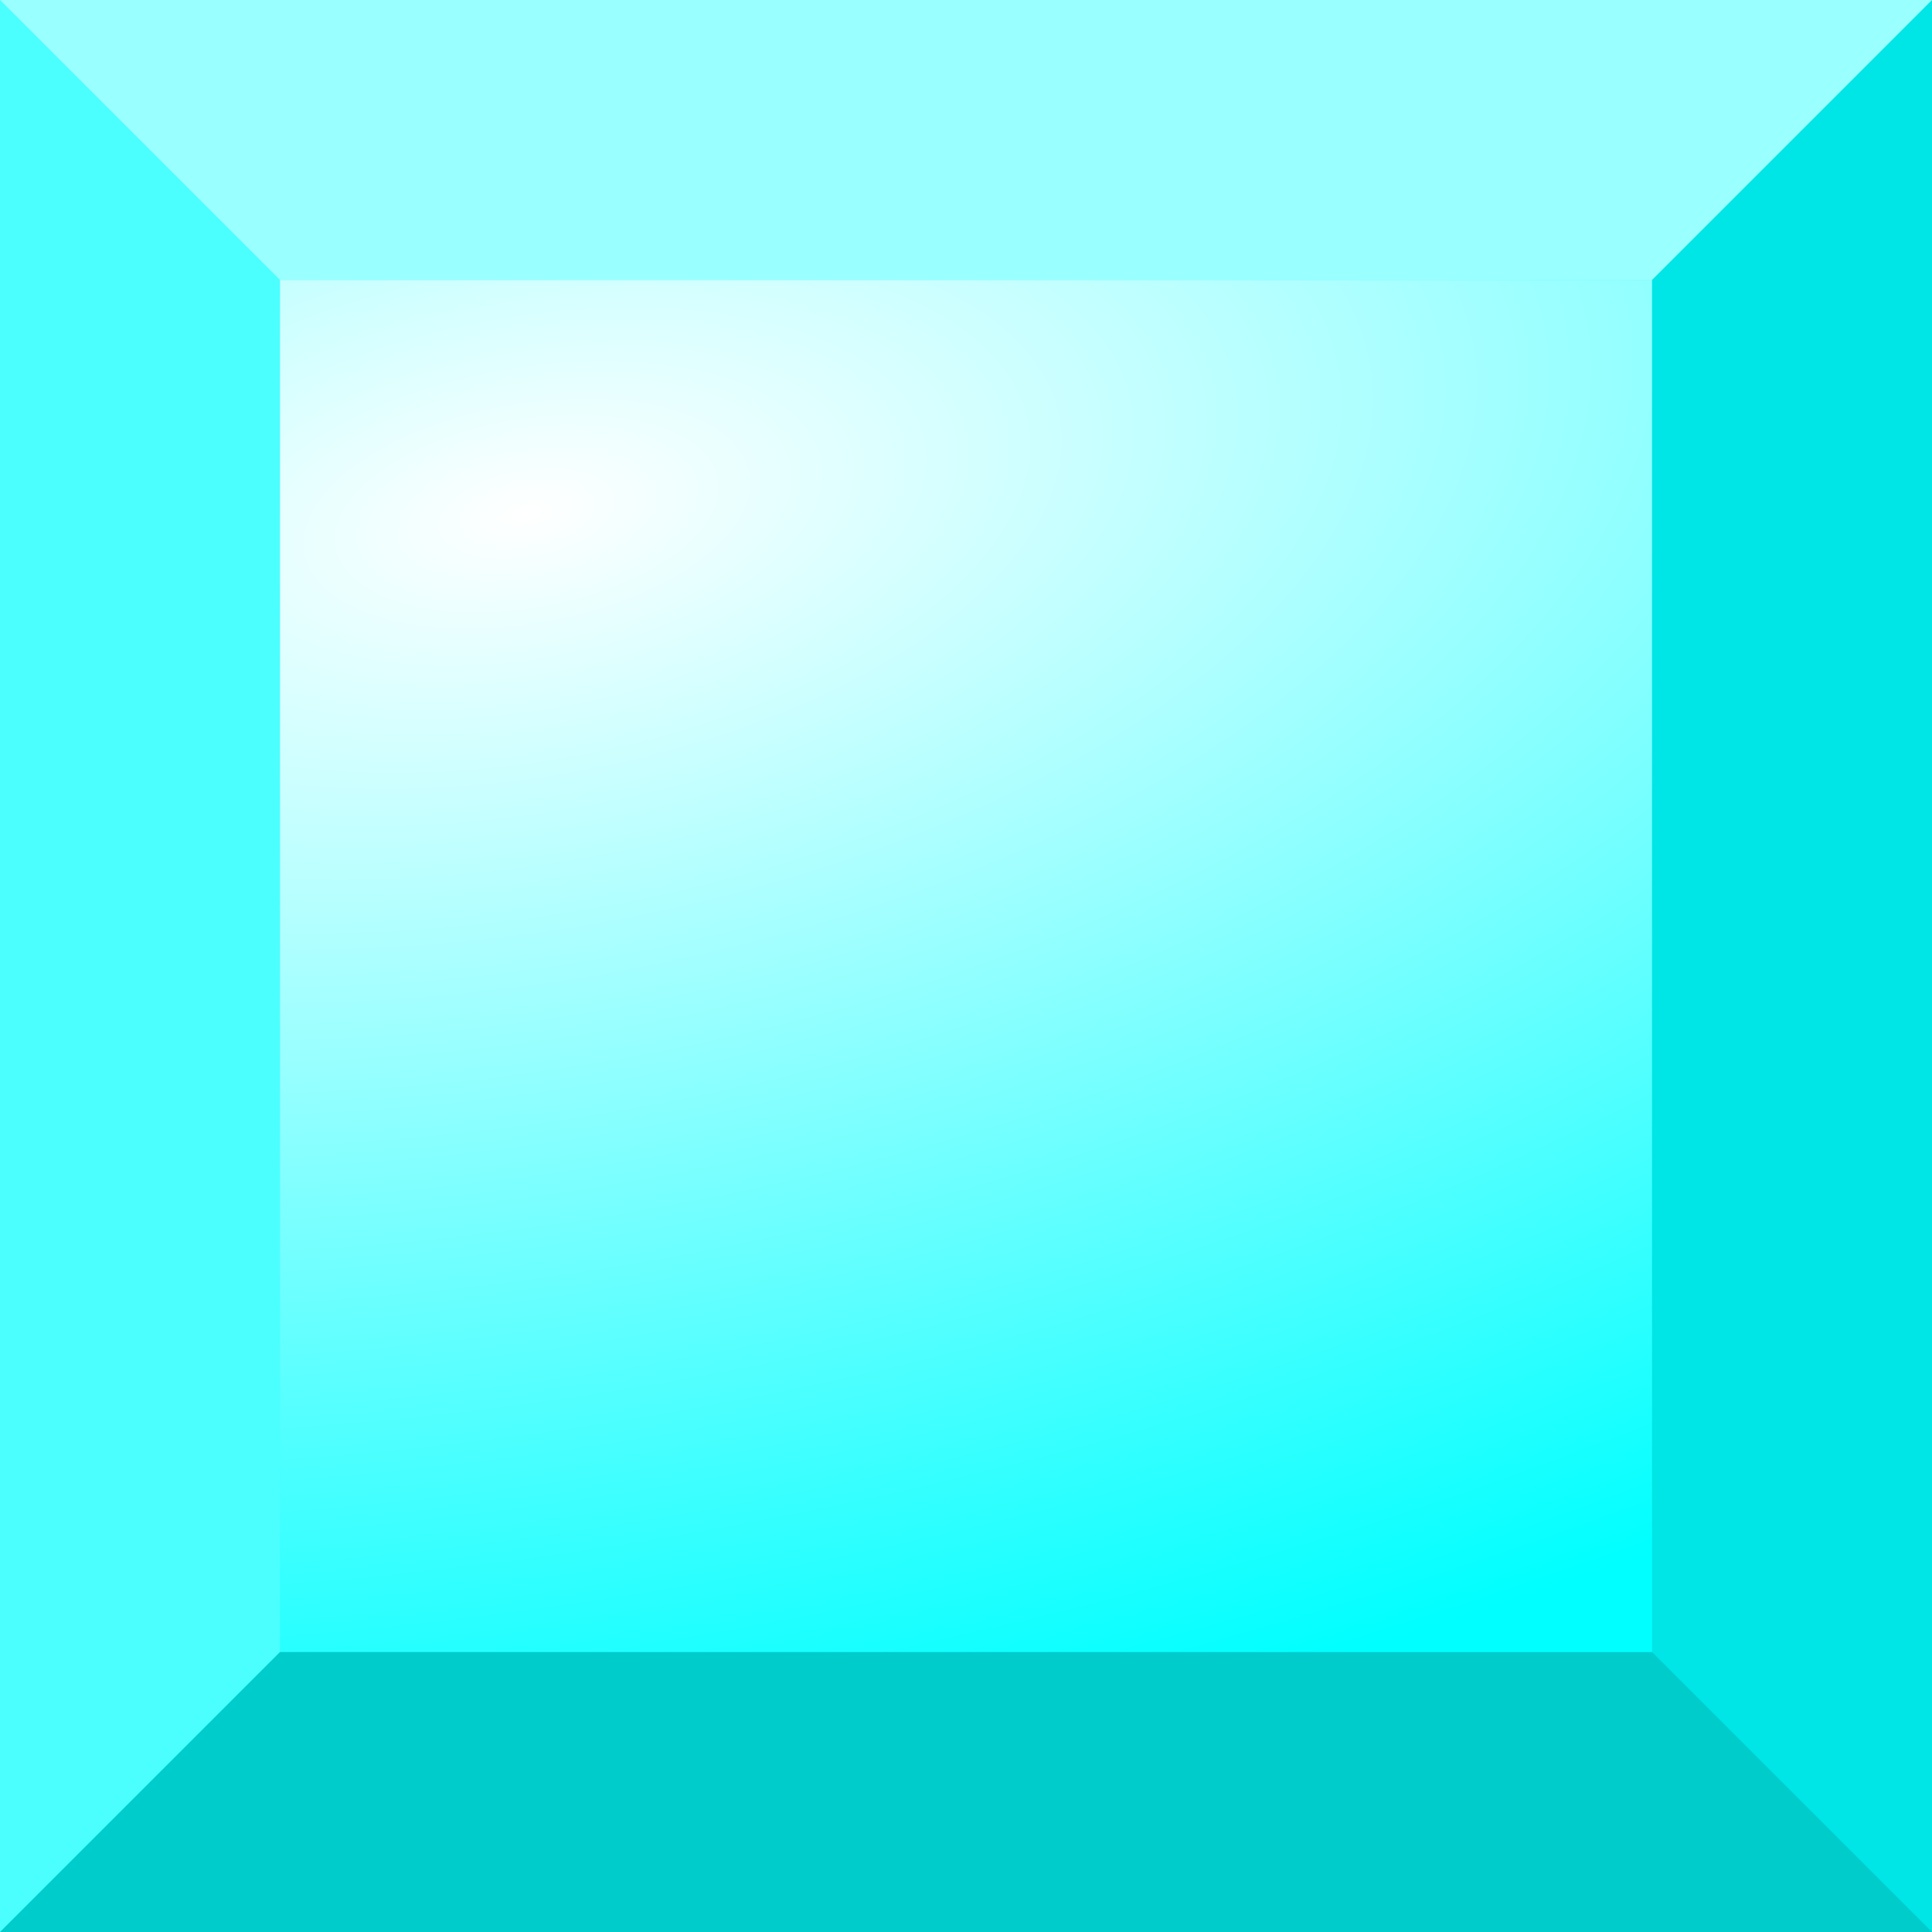 <?xml version="1.0" encoding="UTF-8" standalone="no"?>
<!-- Created with Inkscape (http://www.inkscape.org/) -->

<svg
   width="95.782mm"
   height="95.782mm"
   viewBox="0 0 95.782 95.782"
   version="1.1"
   id="svg5"
   xml:space="preserve"
   inkscape:version="1.2.1 (9c6d41e410, 2022-07-14)"
   sodipodi:docname="tetro-C.svg"
   xmlns:inkscape="http://www.inkscape.org/namespaces/inkscape"
   xmlns:sodipodi="http://sodipodi.sourceforge.net/DTD/sodipodi-0.dtd"
   xmlns:xlink="http://www.w3.org/1999/xlink"
   xmlns="http://www.w3.org/2000/svg"
   xmlns:svg="http://www.w3.org/2000/svg"><rect x="0" y="0" width="95.782" height="95.782" fill="#808080" stroke="none"/><sodipodi:namedview
     id="namedview7"
     pagecolor="#ffffff"
     bordercolor="#000000"
     borderopacity="0.25"
     inkscape:showpageshadow="2"
     inkscape:pageopacity="0.0"
     inkscape:pagecheckerboard="0"
     inkscape:deskcolor="#d1d1d1"
     inkscape:document-units="mm"
     showgrid="false"
     inkscape:zoom="1"
     inkscape:cx="169.5"
     inkscape:cy="151"
     inkscape:window-width="1920"
     inkscape:window-height="1017"
     inkscape:window-x="1912"
     inkscape:window-y="-8"
     inkscape:window-maximized="1"
     inkscape:current-layer="layer1" /><defs
     id="defs2"><linearGradient
       inkscape:collect="always"
       id="linearGradient9165"><stop
         style="stop-color:#ffffff;stop-opacity:1;"
         offset="0"
         id="stop9161" /><stop
         style="stop-color:#ffffff;stop-opacity:0;"
         offset="1"
         id="stop9163" /></linearGradient><radialGradient
       inkscape:collect="always"
       xlink:href="#linearGradient9165"
       id="radialGradient9167"
       cx="80.538"
       cy="138.729"
       fx="80.538"
       fy="138.729"
       r="34.011"
       gradientTransform="matrix(3.846,-0.683,0.331,1.866,-276.525,-64.128)"
       gradientUnits="userSpaceOnUse" /></defs><g
     inkscape:label="Calque 1"
     inkscape:groupmode="layer"
     id="layer1"
     transform="translate(-53.039,-114.274)"><rect
       style="fill:#00ffff;fill-rule:evenodd;stroke:#000000;stroke-width:0;stroke-linejoin:round;stroke-dasharray:none;fill-opacity:1"
       id="rect236"
       width="95.782"
       height="95.782"
       x="53.039"
       y="114.274"
       ry="0" /><rect
       style="fill:url(#radialGradient9167);fill-opacity:1;fill-rule:evenodd;stroke:#000000;stroke-width:0;stroke-linejoin:round;stroke-dasharray:none"
       id="rect236-7"
       width="68.023"
       height="68.023"
       x="66.918"
       y="128.153"
       ry="0" /><path
       style="fill:#ffffff;fill-opacity:0.602;fill-rule:evenodd;stroke:none;stroke-width:1.5;stroke-linecap:round;stroke-linejoin:round;stroke-dasharray:none"
       d="m 53.039,114.274 13.88,13.88 68.023,1e-5 13.88,-13.88 z"
       id="path5995" /><path
       style="fill:#ffffff;fill-opacity:0.296;fill-rule:evenodd;stroke:none;stroke-width:1.5;stroke-linecap:round;stroke-linejoin:round;stroke-dasharray:none"
       d="m 53.039,114.274 13.88,13.88 -10e-7,68.023 -13.88,13.88 z"
       id="path6627" /><path
       style="fill:#000000;fill-opacity:0.201;fill-rule:evenodd;stroke:none;stroke-width:1.5;stroke-linecap:round;stroke-linejoin:round;stroke-dasharray:none"
       d="m 53.039,210.056 13.88,-13.88 h 68.023 l 13.88,13.88 z"
       id="path7952" /><path
       style="fill:#000000;fill-opacity:0.103;fill-rule:evenodd;stroke:none;stroke-width:1.5;stroke-linecap:round;stroke-linejoin:round;stroke-dasharray:none"
       d="m 134.941,128.153 13.88,-13.88 v 95.782 l -13.88,-13.88 z"
       id="path8710" /></g></svg>
